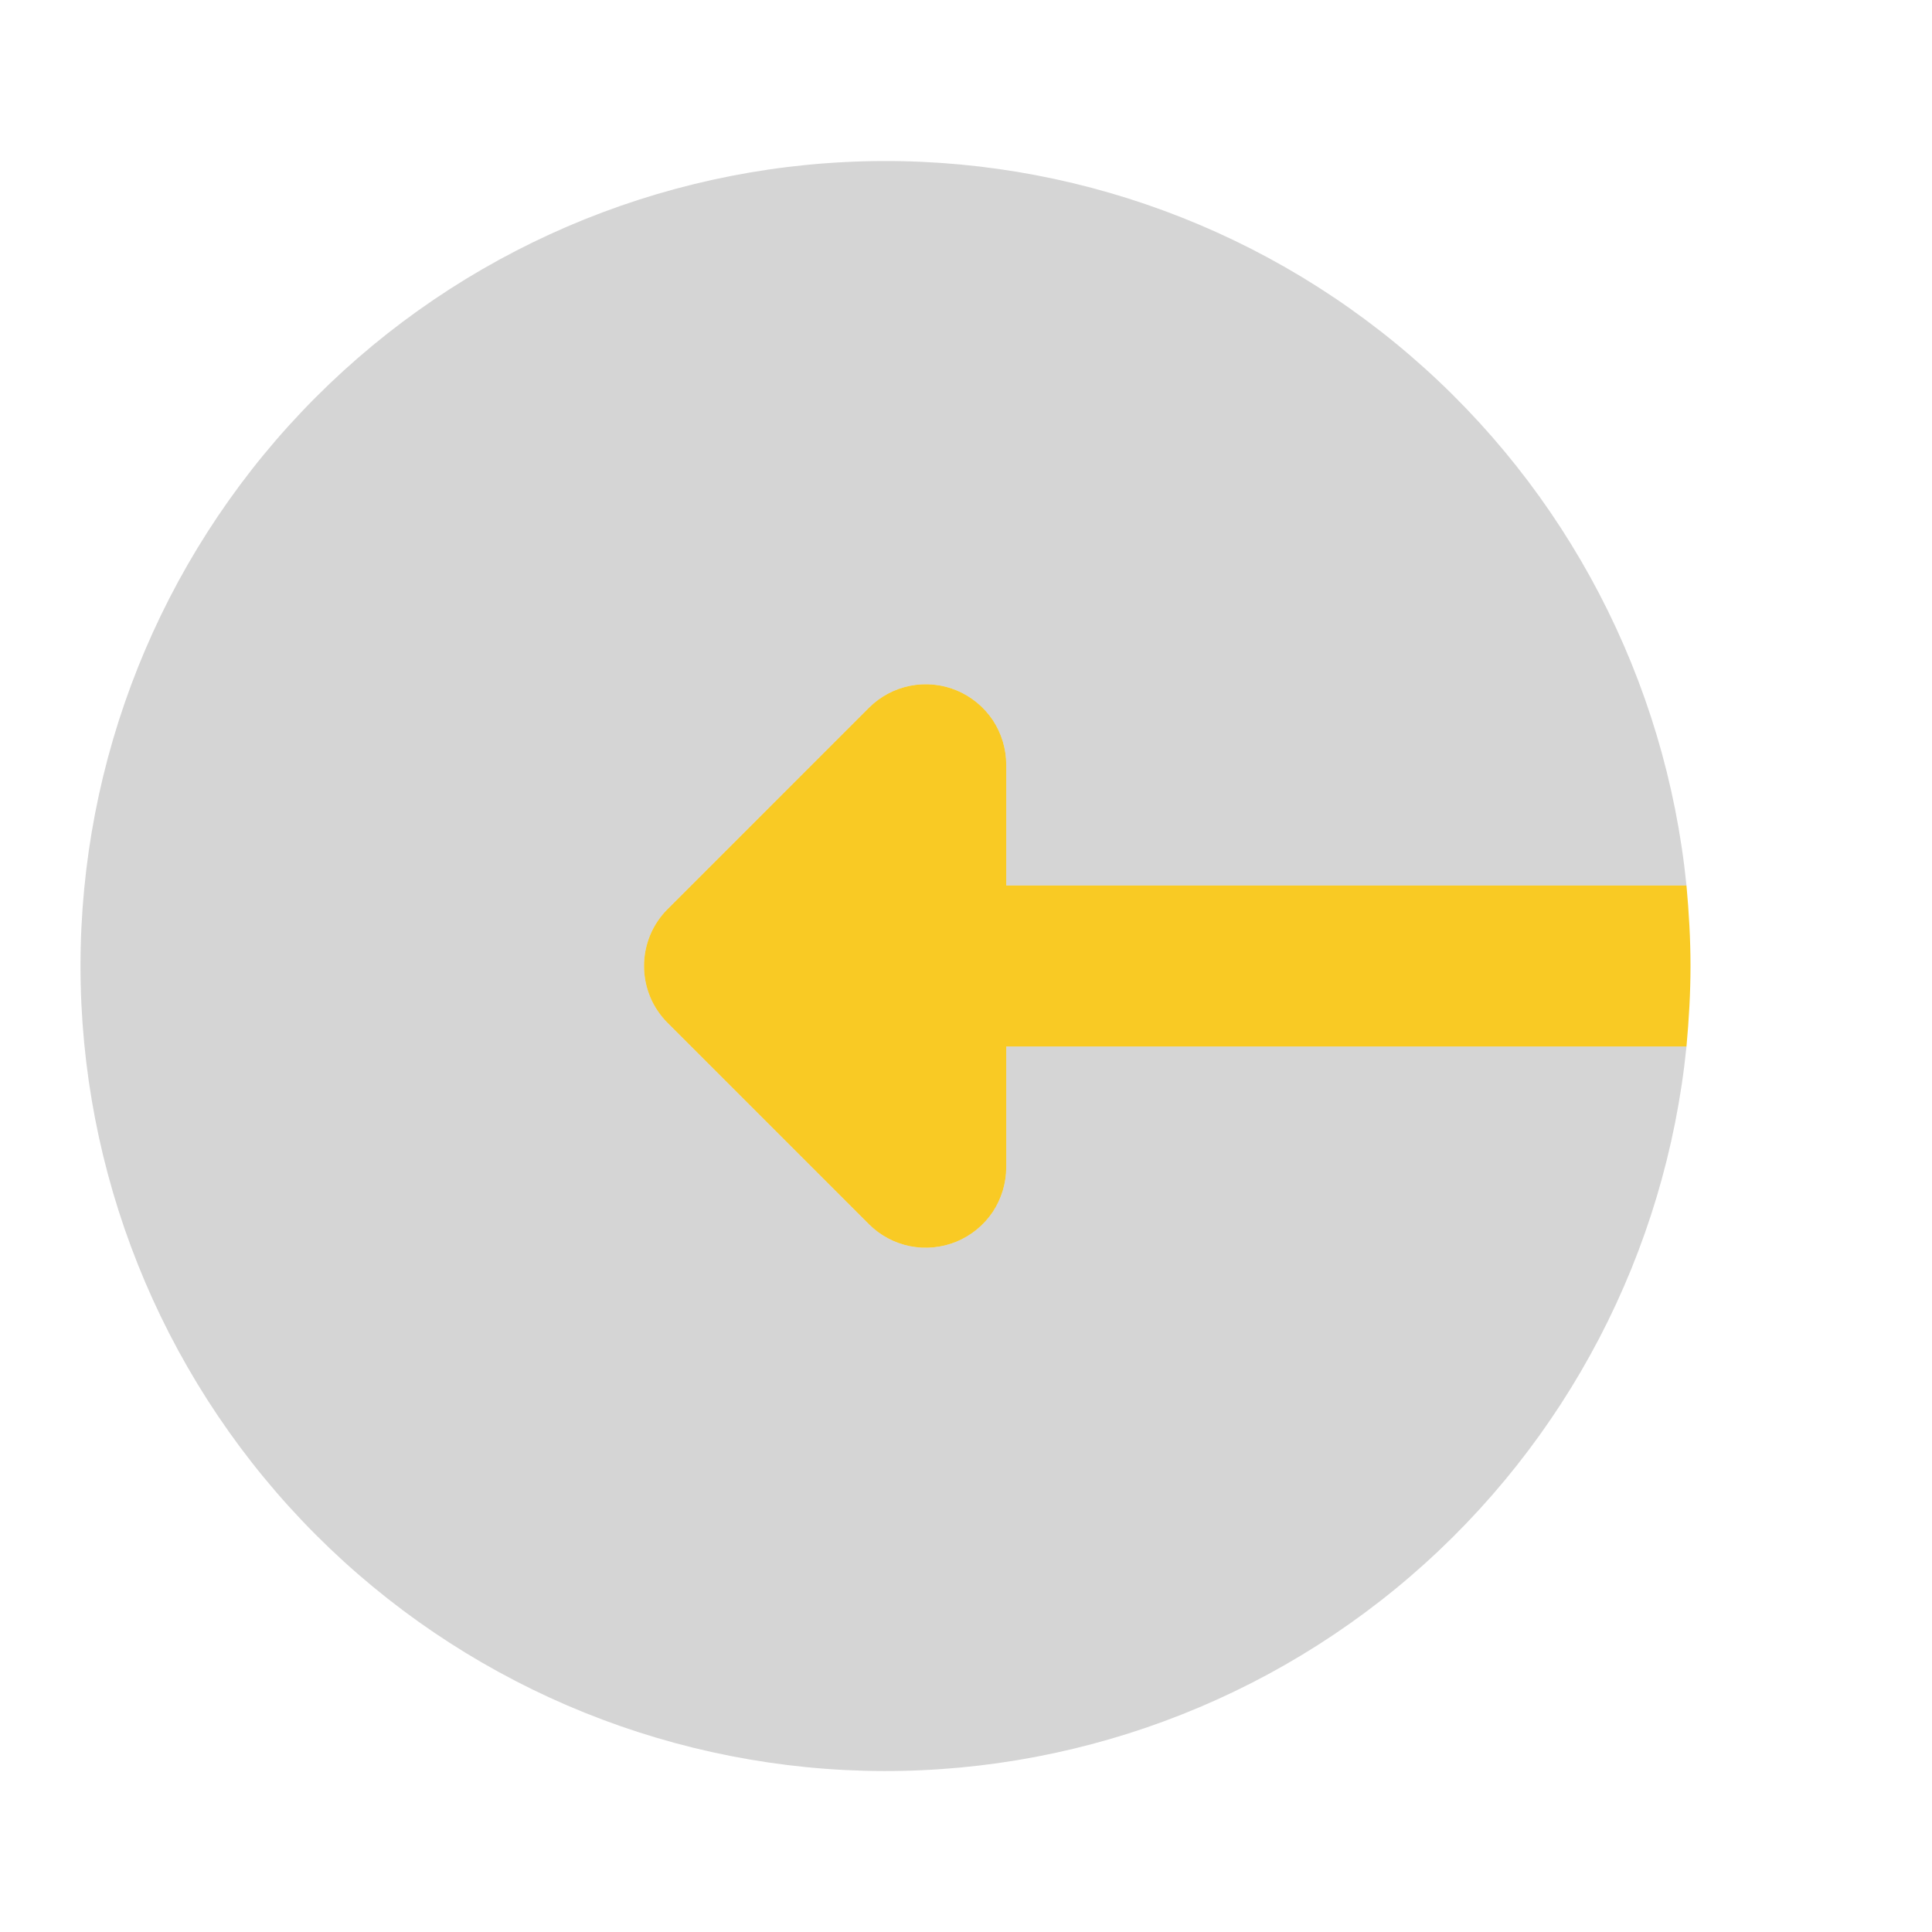 <svg width="24" height="24" viewBox="0 0 24 24" fill="none" xmlns="http://www.w3.org/2000/svg">
<g id="sign_in_alt">
<path id="primary" d="M21 12C21 11.66 20.98 11.33 20.95 11H12.5V9.5C12.5 9.302 12.441 9.109 12.332 8.944C12.222 8.78 12.065 8.652 11.883 8.576C11.7 8.5 11.499 8.481 11.305 8.519C11.111 8.558 10.933 8.653 10.793 8.793L8.293 11.293C8.2 11.386 8.126 11.496 8.076 11.617C8.026 11.739 8 11.869 8 12C8 12.131 8.026 12.261 8.076 12.383C8.126 12.504 8.2 12.614 8.293 12.707L10.793 15.207C10.933 15.347 11.111 15.442 11.305 15.481C11.499 15.519 11.7 15.499 11.883 15.424C12.065 15.348 12.222 15.22 12.332 15.056C12.441 14.891 12.5 14.698 12.5 14.5V13H20.95C20.98 12.67 21 12.34 21 12Z" fill="#F9CA24"/>
<path id="accent" d="M12.5 13V14.5C12.5 14.698 12.441 14.891 12.332 15.056C12.222 15.22 12.065 15.348 11.883 15.424C11.7 15.499 11.499 15.519 11.305 15.481C11.111 15.442 10.933 15.347 10.793 15.207L8.293 12.707C8.2 12.614 8.126 12.504 8.076 12.383C8.026 12.261 8 12.131 8 12C8 11.869 8.026 11.739 8.076 11.617C8.126 11.496 8.2 11.386 8.293 11.293L10.793 8.793C10.933 8.653 11.111 8.558 11.305 8.519C11.499 8.481 11.7 8.5 11.883 8.576C12.065 8.652 12.222 8.78 12.332 8.944C12.441 9.109 12.5 9.302 12.5 9.5V11H20.95C20.693 8.447 19.465 6.091 17.52 4.418C15.575 2.745 13.061 1.884 10.499 2.013C7.937 2.141 5.522 3.249 3.754 5.108C1.986 6.967 1 9.435 1 12C1 14.566 1.986 17.033 3.754 18.892C5.522 20.751 7.937 21.859 10.499 21.988C13.061 22.116 15.575 21.255 17.52 19.582C19.465 17.909 20.693 15.553 20.95 13H12.5Z" fill="#979797" fill-opacity="0.4"/>
</g>
</svg>
